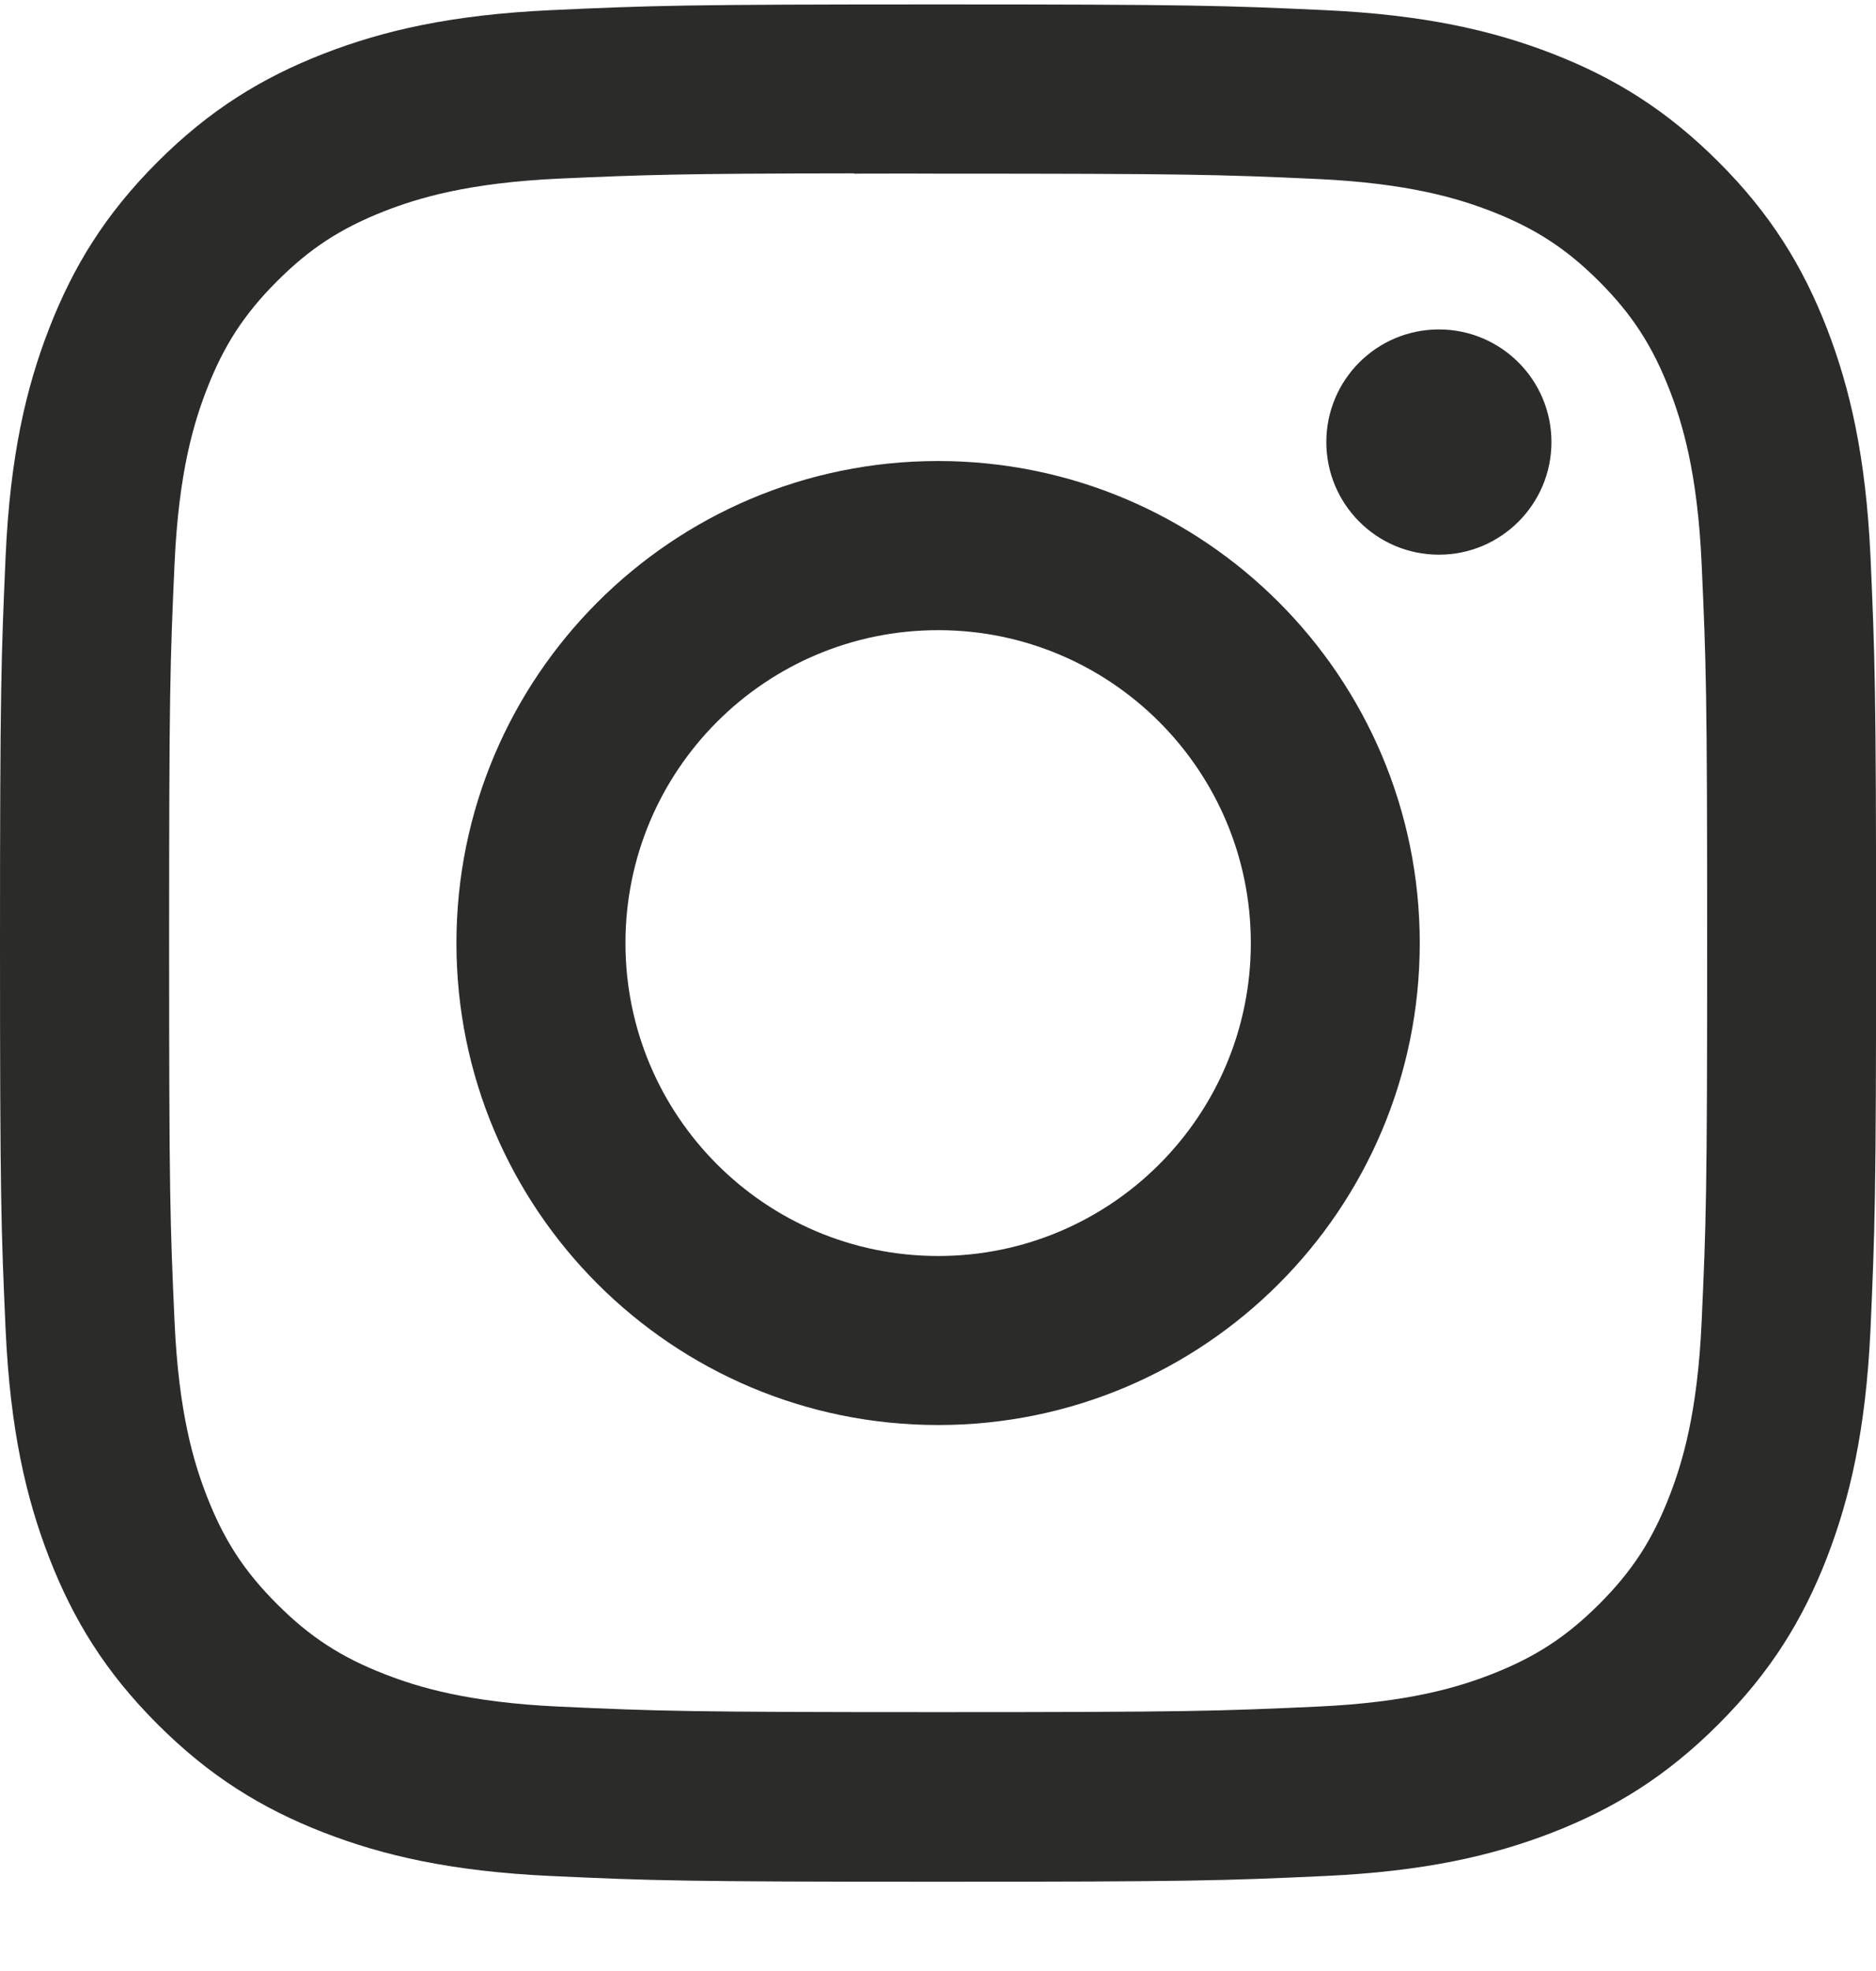 <?xml version="1.0" encoding="UTF-8"?> <svg xmlns="http://www.w3.org/2000/svg" width="20" height="21" viewBox="0 0 20 21" fill="none"> <path fill-rule="evenodd" clip-rule="evenodd" d="M10.002 0.047C7.285 0.047 6.945 0.059 5.878 0.108C4.813 0.157 4.087 0.325 3.451 0.572C2.793 0.828 2.235 1.17 1.679 1.726C1.123 2.281 0.781 2.839 0.525 3.497C0.277 4.133 0.108 4.86 0.06 5.924C0.013 6.991 0 7.332 0 10.048C0 12.764 0.012 13.104 0.06 14.171C0.109 15.235 0.278 15.962 0.525 16.598C0.781 17.256 1.122 17.814 1.678 18.369C2.234 18.926 2.792 19.268 3.449 19.524C4.086 19.771 4.813 19.939 5.877 19.988C6.944 20.037 7.284 20.049 10 20.049C12.716 20.049 13.056 20.037 14.123 19.988C15.188 19.939 15.915 19.771 16.552 19.524C17.209 19.268 17.766 18.926 18.322 18.369C18.878 17.814 19.22 17.256 19.476 16.598C19.722 15.962 19.891 15.235 19.941 14.171C19.988 13.104 20.001 12.764 20.001 10.048C20.001 7.332 19.988 6.991 19.941 5.924C19.891 4.86 19.722 4.133 19.476 3.497C19.22 2.839 18.878 2.281 18.322 1.726C17.765 1.169 17.209 0.828 16.551 0.572C15.913 0.325 15.186 0.157 14.121 0.108C13.055 0.059 12.715 0.047 9.998 0.047H10.002ZM9.104 1.85C9.278 1.849 9.466 1.849 9.668 1.849H9.668L10.002 1.85C12.672 1.85 12.988 1.859 14.043 1.907C15.018 1.952 15.547 2.115 15.899 2.251C16.366 2.433 16.699 2.649 17.049 2.999C17.399 3.349 17.615 3.683 17.797 4.149C17.934 4.502 18.097 5.031 18.141 6.006C18.189 7.06 18.2 7.377 18.2 10.046C18.2 12.715 18.189 13.031 18.141 14.085C18.097 15.061 17.934 15.59 17.797 15.942C17.616 16.409 17.399 16.741 17.049 17.091C16.698 17.441 16.366 17.657 15.899 17.839C15.547 17.976 15.018 18.139 14.043 18.183C12.988 18.231 12.672 18.242 10.002 18.242C7.331 18.242 7.015 18.231 5.96 18.183C4.985 18.138 4.456 17.975 4.103 17.838C3.637 17.657 3.303 17.441 2.953 17.09C2.603 16.741 2.387 16.408 2.205 15.941C2.068 15.589 1.905 15.06 1.861 14.085C1.813 13.03 1.803 12.714 1.803 10.043C1.803 7.373 1.813 7.058 1.861 6.003C1.905 5.028 2.068 4.499 2.205 4.147C2.386 3.68 2.603 3.347 2.953 2.997C3.303 2.646 3.637 2.43 4.103 2.248C4.456 2.111 4.985 1.948 5.96 1.903C6.883 1.862 7.24 1.849 9.104 1.847V1.85ZM15.34 3.51C14.677 3.51 14.14 4.047 14.14 4.71C14.14 5.372 14.677 5.91 15.34 5.91C16.002 5.91 16.54 5.372 16.54 4.71C16.54 4.047 16.002 3.51 15.34 3.51V3.51ZM4.866 10.048C4.866 7.212 7.165 4.912 10.001 4.912C12.838 4.912 15.136 7.212 15.136 10.048C15.136 12.884 12.838 15.183 10.002 15.183C7.165 15.183 4.866 12.884 4.866 10.048ZM13.335 10.048C13.335 8.207 11.842 6.714 10.002 6.714C8.16 6.714 6.668 8.207 6.668 10.048C6.668 11.889 8.16 13.382 10.002 13.382C11.842 13.382 13.335 11.889 13.335 10.048Z" fill="#2B2B2A"></path> </svg> 